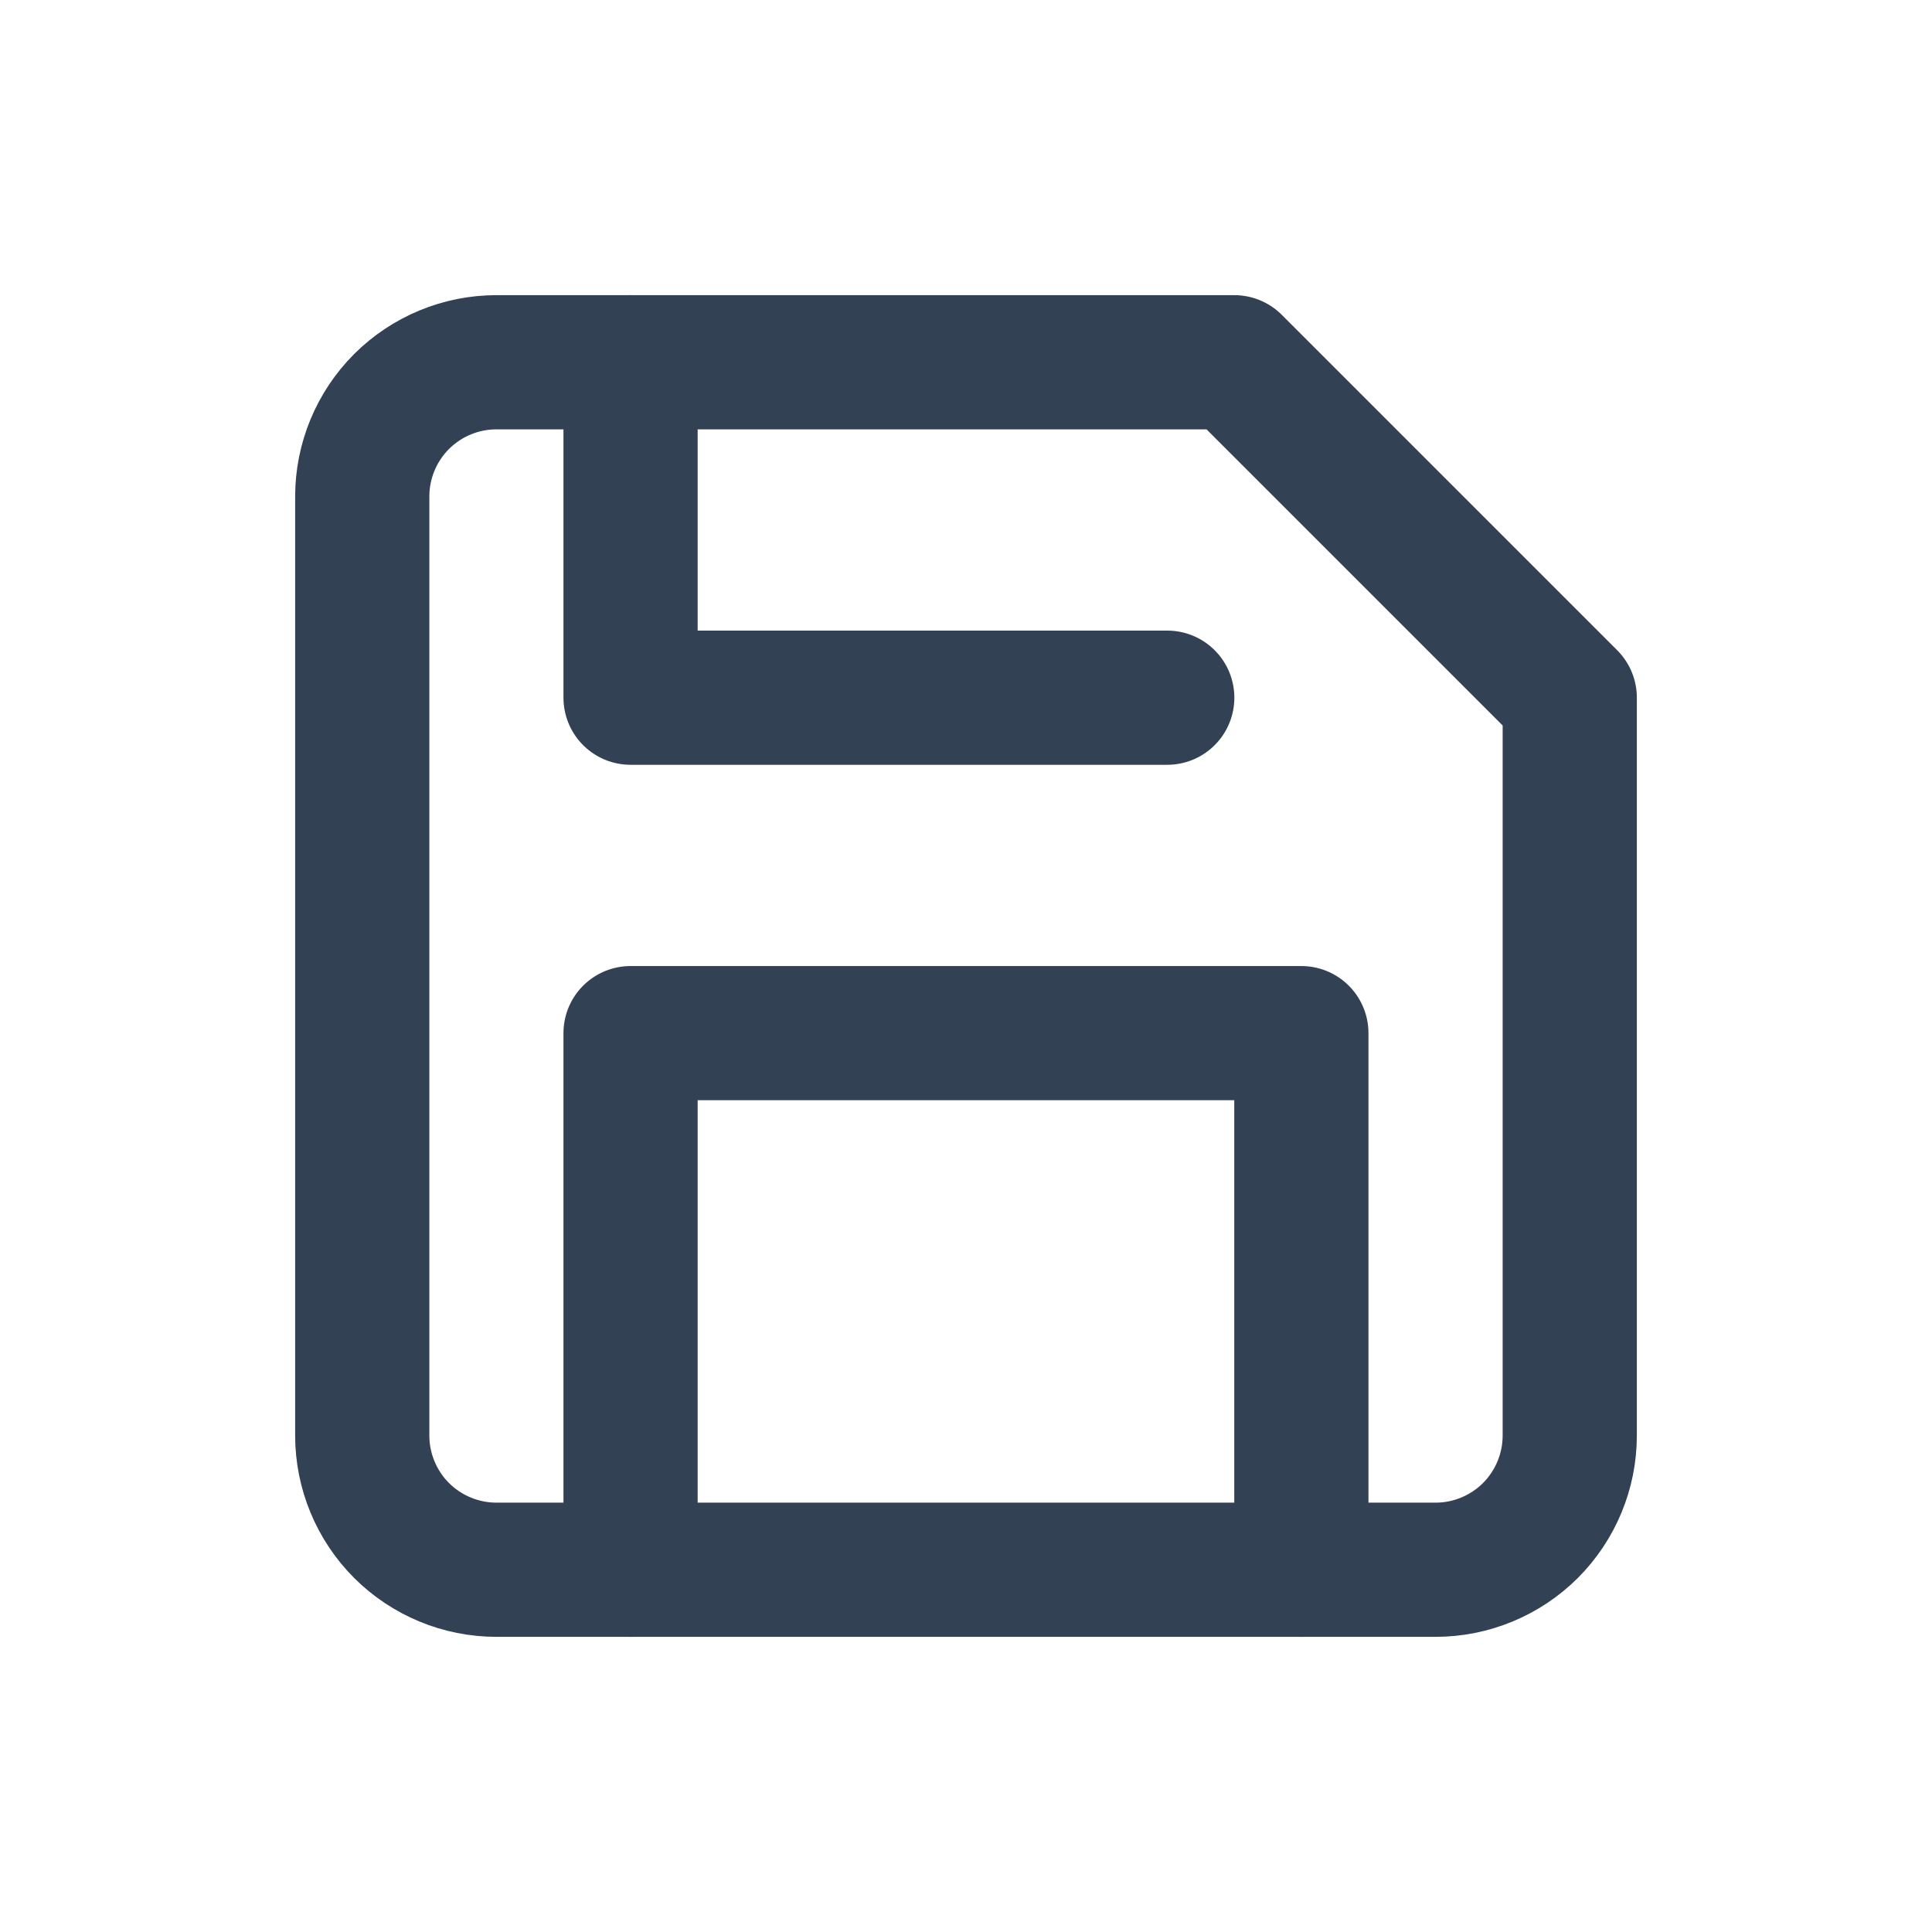 <svg width="24" height="24" viewBox="0 0 24 24" fill="none" xmlns="http://www.w3.org/2000/svg">
<g id="icon / save">
<path id="Vector" d="M17.833 19.5H6.167C5.725 19.5 5.301 19.324 4.988 19.012C4.676 18.699 4.5 18.275 4.5 17.833V6.167C4.5 5.725 4.676 5.301 4.988 4.988C5.301 4.676 5.725 4.5 6.167 4.5H15.333L19.5 8.667V17.833C19.5 18.275 19.324 18.699 19.012 19.012C18.699 19.324 18.275 19.5 17.833 19.5Z" stroke="#334155" stroke-width="1.667" stroke-linecap="round" stroke-linejoin="round"/>
<path id="Vector_2" d="M16.166 19.5V12.834H7.833V19.5" stroke="#334155" stroke-width="1.667" stroke-linecap="round" stroke-linejoin="round"/>
<path id="Vector_3" d="M7.833 4.5V8.667H14.5" stroke="#334155" stroke-width="1.667" stroke-linecap="round" stroke-linejoin="round"/>
</g>
</svg>

